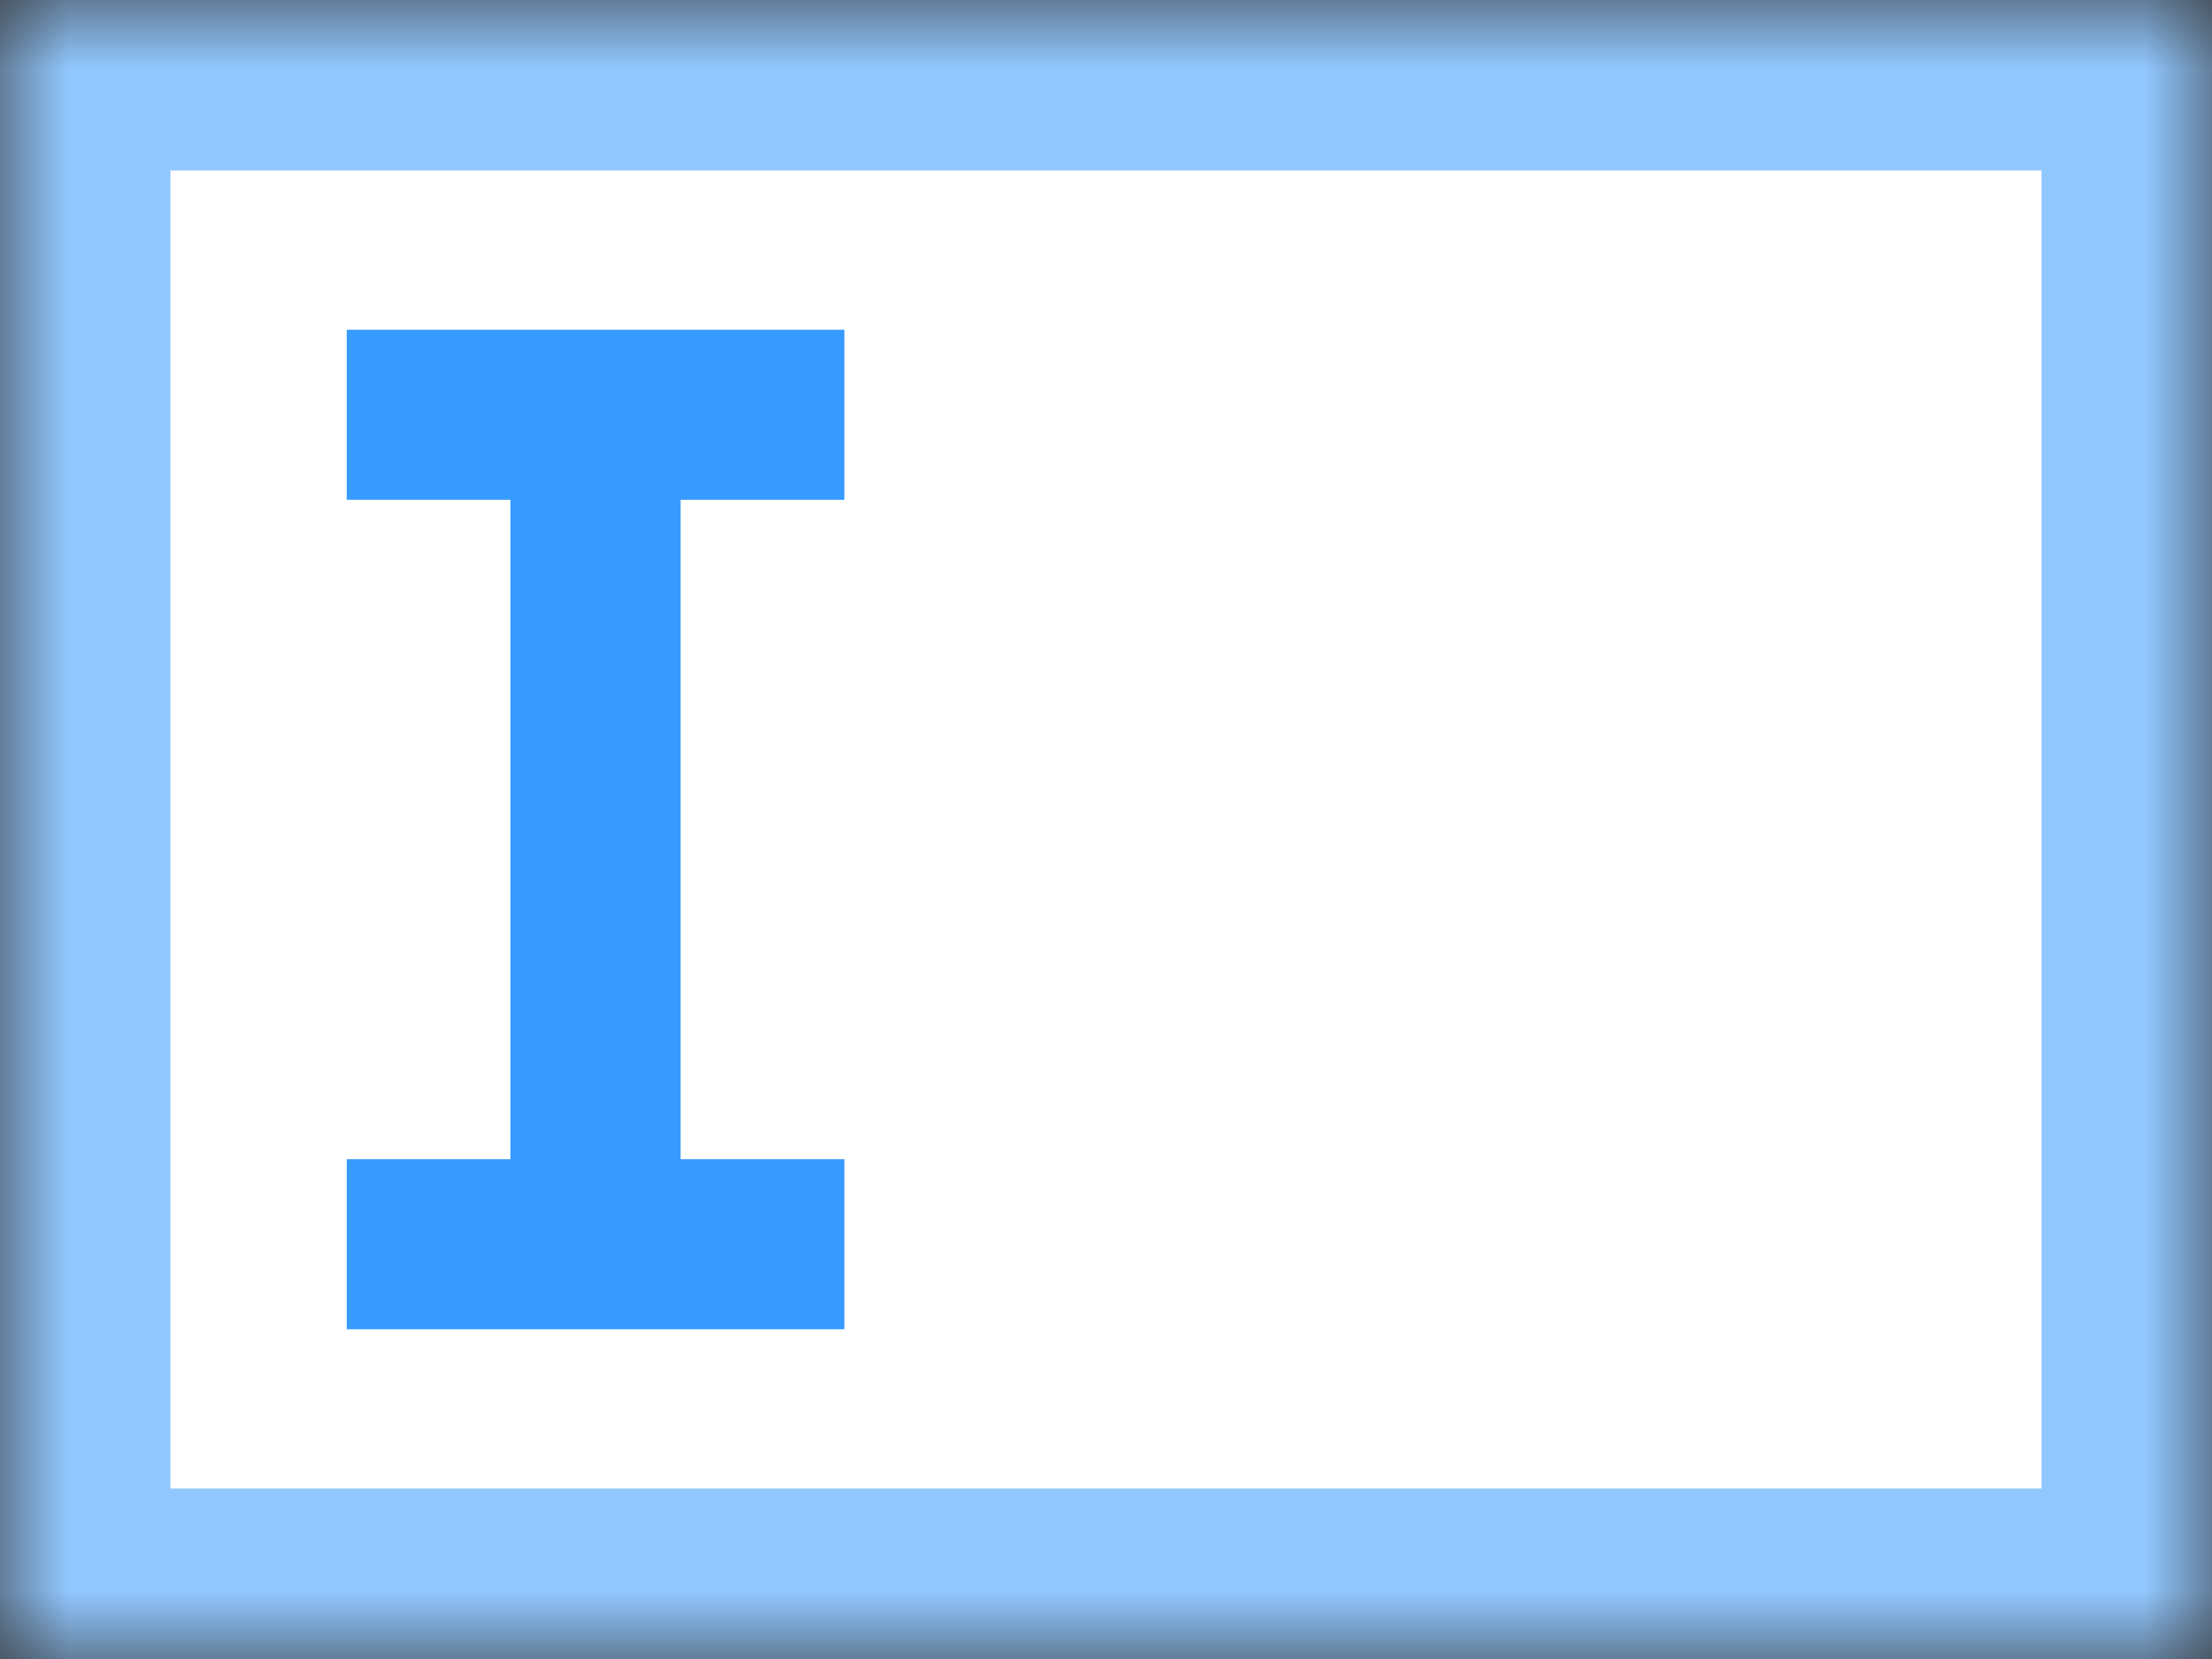 <?xml version="1.0" encoding="UTF-8"?>
<svg width="16px" height="12px" viewBox="0 0 16 12" version="1.1" xmlns="http://www.w3.org/2000/svg" xmlns:xlink="http://www.w3.org/1999/xlink">
    <rect x="0" y="0" width="16" height="12" fill="#333333" stroke="none"/>
    <defs>
        <rect id="path-1" x="0" y="0" width="16" height="12"></rect>
        <mask id="mask-2" maskContentUnits="userSpaceOnUse" maskUnits="objectBoundingBox" x="0" y="0" width="16" height="12" fill="white">
            <use xlink:href="#path-1"></use>
        </mask>
    </defs>
    <g id="Page-3" stroke="none" stroke-width="1" fill="none" fill-rule="evenodd">
        <g id="默认样式1-copy" transform="translate(-1396, -195)">
            <g id="输入框hover" transform="translate(1396, 195)">
                <use id="Rectangle-10" stroke="#91C7FF" mask="url(#mask-2)" stroke-width="2.466" fill="#FFFFFF" xlink:href="#path-1"></use>
                <path d="M3.692,8.385 L3.692,3.615 L3.108,3.615 L2.508,3.615 L2.508,2.385 L3.108,2.385 L5.508,2.385 L6.108,2.385 L6.108,3.615 L5.508,3.615 L4.923,3.615 L4.923,8.385 L5.508,8.385 L6.108,8.385 L6.108,9.615 L5.508,9.615 L3.108,9.615 L2.508,9.615 L2.508,8.385 L3.108,8.385 L3.692,8.385 Z" id="Combined-Shape" fill="#379AFF"></path>
            </g>
        </g>
    </g>
</svg>